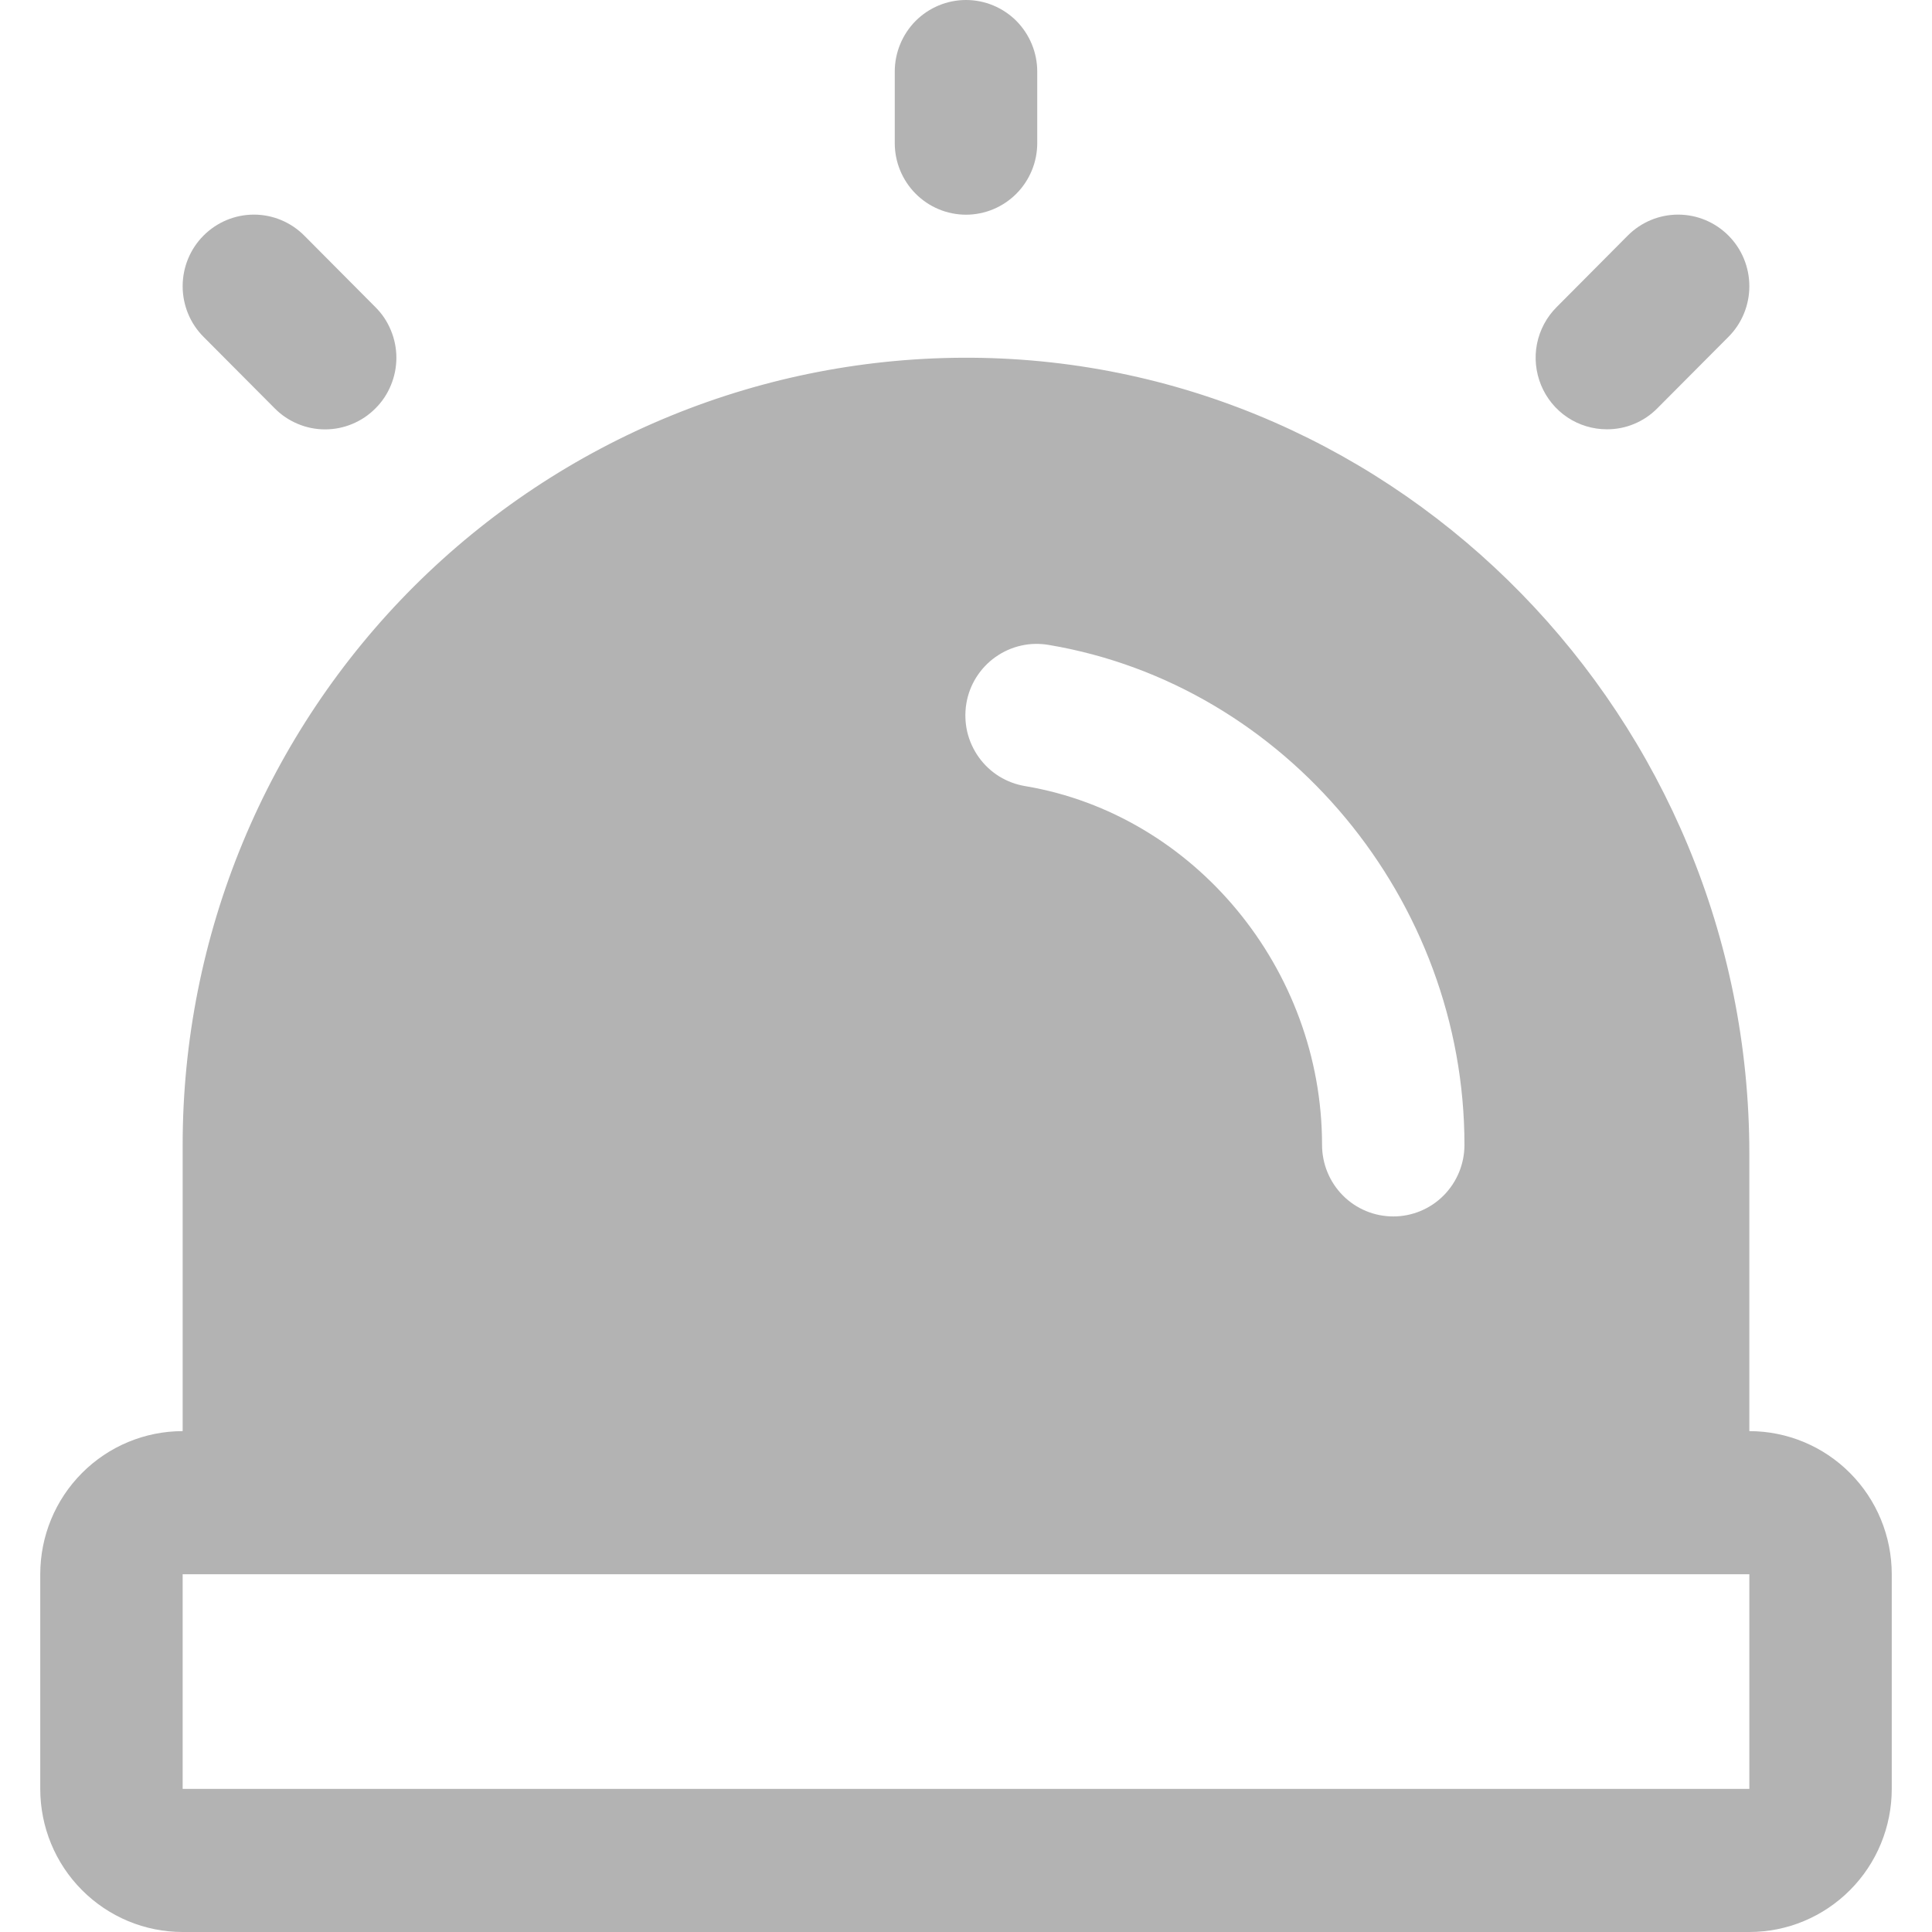 <svg width="24" height="24" viewBox="0 0 24 24" fill="none" xmlns="http://www.w3.org/2000/svg">
<path d="M11.115 1.778V0.889C11.115 0.653 11.209 0.427 11.374 0.26C11.54 0.094 11.765 0 12 0C12.235 0 12.46 0.094 12.626 0.26C12.791 0.427 12.885 0.653 12.885 0.889V1.778C12.885 2.014 12.791 2.24 12.626 2.406C12.46 2.573 12.235 2.667 12 2.667C11.765 2.667 11.54 2.573 11.374 2.406C11.209 2.24 11.115 2.014 11.115 1.778ZM19.962 5.333C20.078 5.333 20.193 5.311 20.3 5.266C20.408 5.221 20.505 5.156 20.587 5.073L21.472 4.184C21.638 4.018 21.731 3.791 21.731 3.556C21.731 3.32 21.638 3.093 21.472 2.927C21.306 2.76 21.081 2.666 20.846 2.666C20.611 2.666 20.386 2.76 20.22 2.927L19.336 3.816C19.212 3.94 19.128 4.098 19.093 4.271C19.059 4.443 19.077 4.622 19.144 4.785C19.211 4.947 19.324 5.086 19.47 5.184C19.615 5.281 19.787 5.333 19.962 5.333ZM3.413 5.073C3.495 5.156 3.592 5.221 3.7 5.266C3.807 5.311 3.922 5.334 4.038 5.334C4.155 5.334 4.27 5.311 4.377 5.266C4.485 5.221 4.582 5.156 4.664 5.073C4.747 4.991 4.812 4.893 4.856 4.785C4.901 4.677 4.924 4.561 4.924 4.444C4.924 4.328 4.901 4.212 4.856 4.104C4.812 3.996 4.747 3.898 4.664 3.816L3.78 2.927C3.614 2.76 3.389 2.666 3.154 2.666C2.919 2.666 2.694 2.76 2.528 2.927C2.362 3.093 2.269 3.32 2.269 3.556C2.269 3.791 2.362 4.018 2.528 4.184L3.413 5.073ZM23.5 19.556V22.222C23.5 22.694 23.314 23.146 22.982 23.479C22.65 23.813 22.2 24 21.731 24H2.269C1.8 24 1.35 23.813 1.018 23.479C0.686 23.146 0.5 22.694 0.5 22.222V19.556C0.5 19.084 0.686 18.632 1.018 18.299C1.35 17.965 1.8 17.778 2.269 17.778V14.222C2.269 12.932 2.523 11.654 3.017 10.463C3.511 9.272 4.234 8.191 5.145 7.282C6.057 6.373 7.138 5.654 8.328 5.167C9.517 4.68 10.79 4.435 12.074 4.444C17.398 4.484 21.731 8.921 21.731 14.333V17.778C22.2 17.778 22.65 17.965 22.982 18.299C23.314 18.632 23.5 19.084 23.5 19.556ZM12.739 9.766C14.838 10.12 16.423 12.036 16.423 14.222C16.423 14.458 16.516 14.684 16.682 14.851C16.848 15.018 17.073 15.111 17.308 15.111C17.542 15.111 17.767 15.018 17.933 14.851C18.099 14.684 18.192 14.458 18.192 14.222C18.192 11.178 15.973 8.508 13.031 8.012C12.915 7.992 12.797 7.994 12.684 8.02C12.569 8.046 12.462 8.094 12.366 8.162C12.271 8.229 12.19 8.315 12.127 8.415C12.065 8.514 12.023 8.625 12.004 8.741C11.985 8.857 11.989 8.975 12.015 9.09C12.042 9.204 12.091 9.312 12.159 9.407C12.227 9.502 12.313 9.583 12.413 9.645C12.512 9.706 12.623 9.747 12.739 9.766ZM21.731 22.222V19.556H2.269V22.222H21.731Z" fill="#B3B3B3"/>
</svg>

